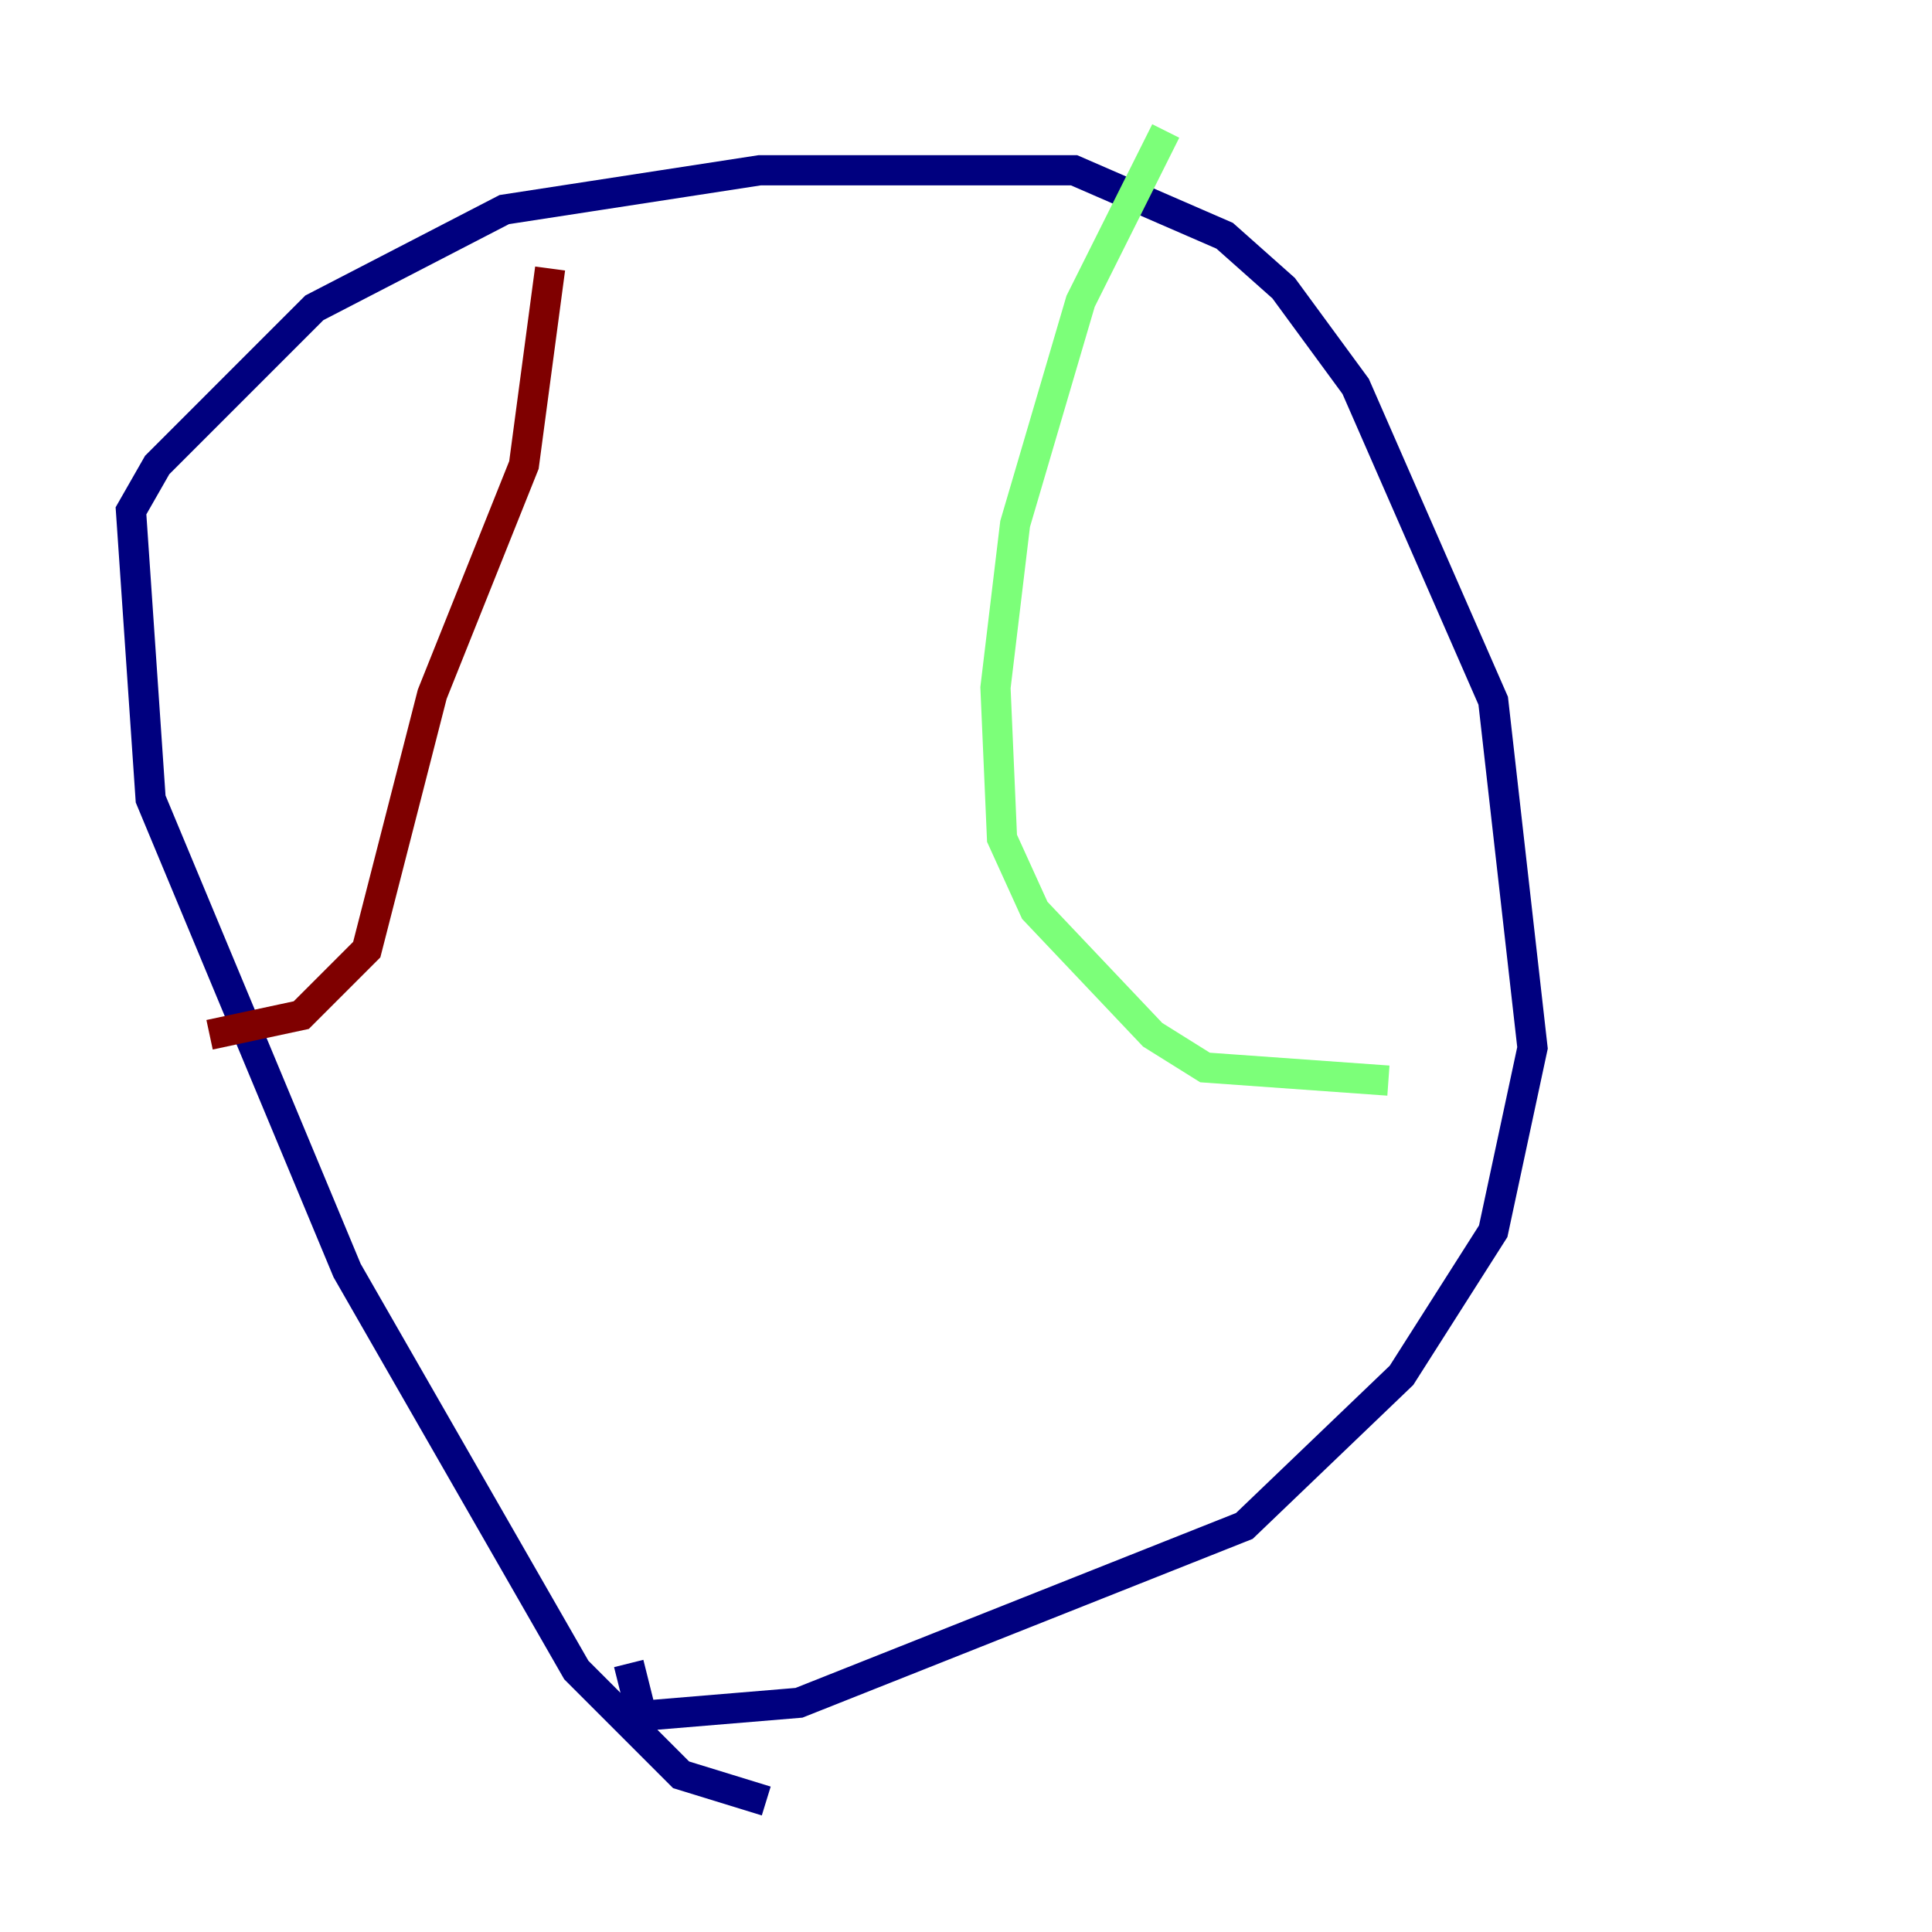 <?xml version="1.0" encoding="utf-8" ?>
<svg baseProfile="tiny" height="128" version="1.2" viewBox="0,0,128,128" width="128" xmlns="http://www.w3.org/2000/svg" xmlns:ev="http://www.w3.org/2001/xml-events" xmlns:xlink="http://www.w3.org/1999/xlink"><defs /><polyline fill="none" points="50.766,119.322 45.125,117.586 38.183,110.644 22.997,84.176 9.98,52.936 8.678,33.844 10.414,30.807 20.827,20.393 33.41,13.885 39.051,13.017 50.332,11.281 71.159,11.281 81.139,15.62 85.044,19.091 89.817,25.6 98.929,46.427 101.532,69.424 98.929,81.573 92.854,91.119 82.441,101.098 52.936,112.814 42.522,113.681 41.654,110.21" stroke="#00007f" stroke-width="2" /><polyline fill="none" points="77.234,8.678 71.593,19.959 67.254,34.712 65.953,45.559 66.386,55.539 68.556,60.312 76.366,68.556 79.837,70.725 91.986,71.593" stroke="#7cff79" stroke-width="2" /><polyline fill="none" points="36.447,17.79 34.712,30.807 28.637,45.993 24.298,62.915 19.959,67.254 13.885,68.556" stroke="#7f0000" stroke-width="2" /></svg>